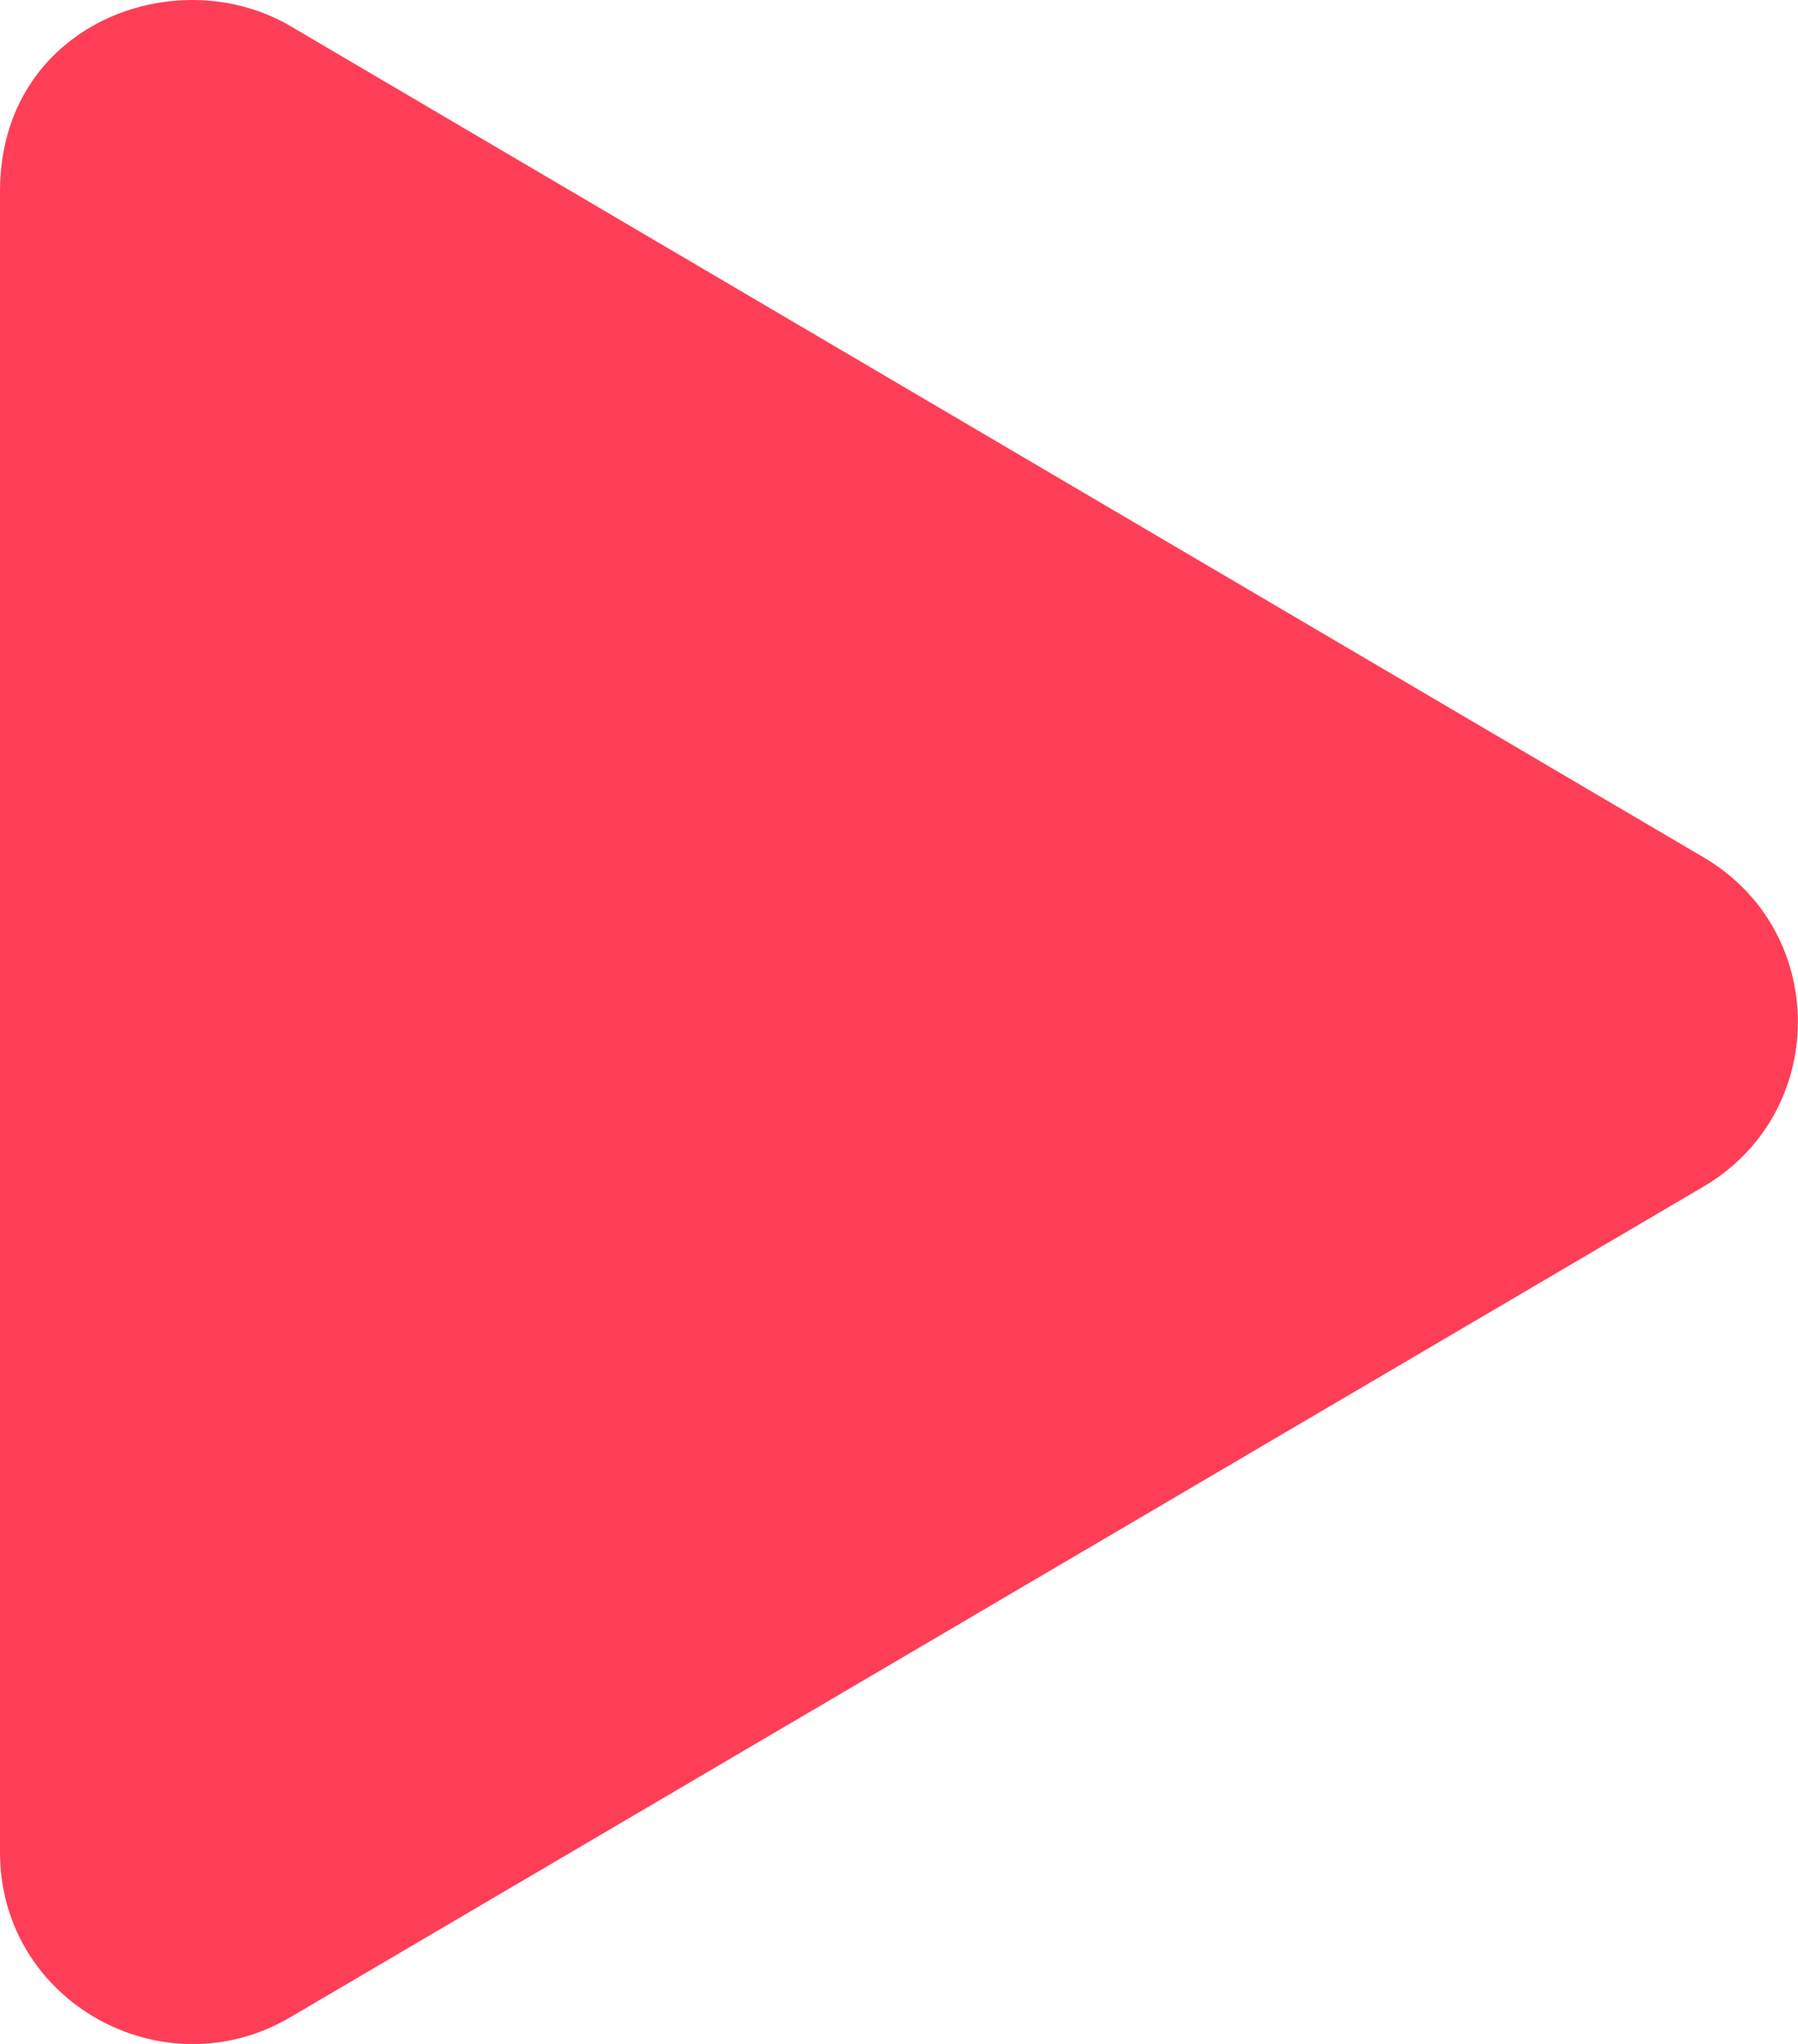 <svg xmlns="http://www.w3.org/2000/svg" width="22pt" height="25pt" viewBox="0 0 22 25" version="1.1">
<g>
<path style=" stroke:none;fill-rule:nonzero;fill:rgb(254,62,87);fill-opacity:1;" d="M 20.84 10.484 L 3.555 0.32 C 2.152 -0.504 0 0.297 0 2.34 L 0 22.656 C 0 24.488 2 25.59 3.555 24.672 L 20.84 14.516 C 22.383 13.613 22.387 11.387 20.84 10.484 Z M 20.84 10.484 "/>
</g>
</svg>
